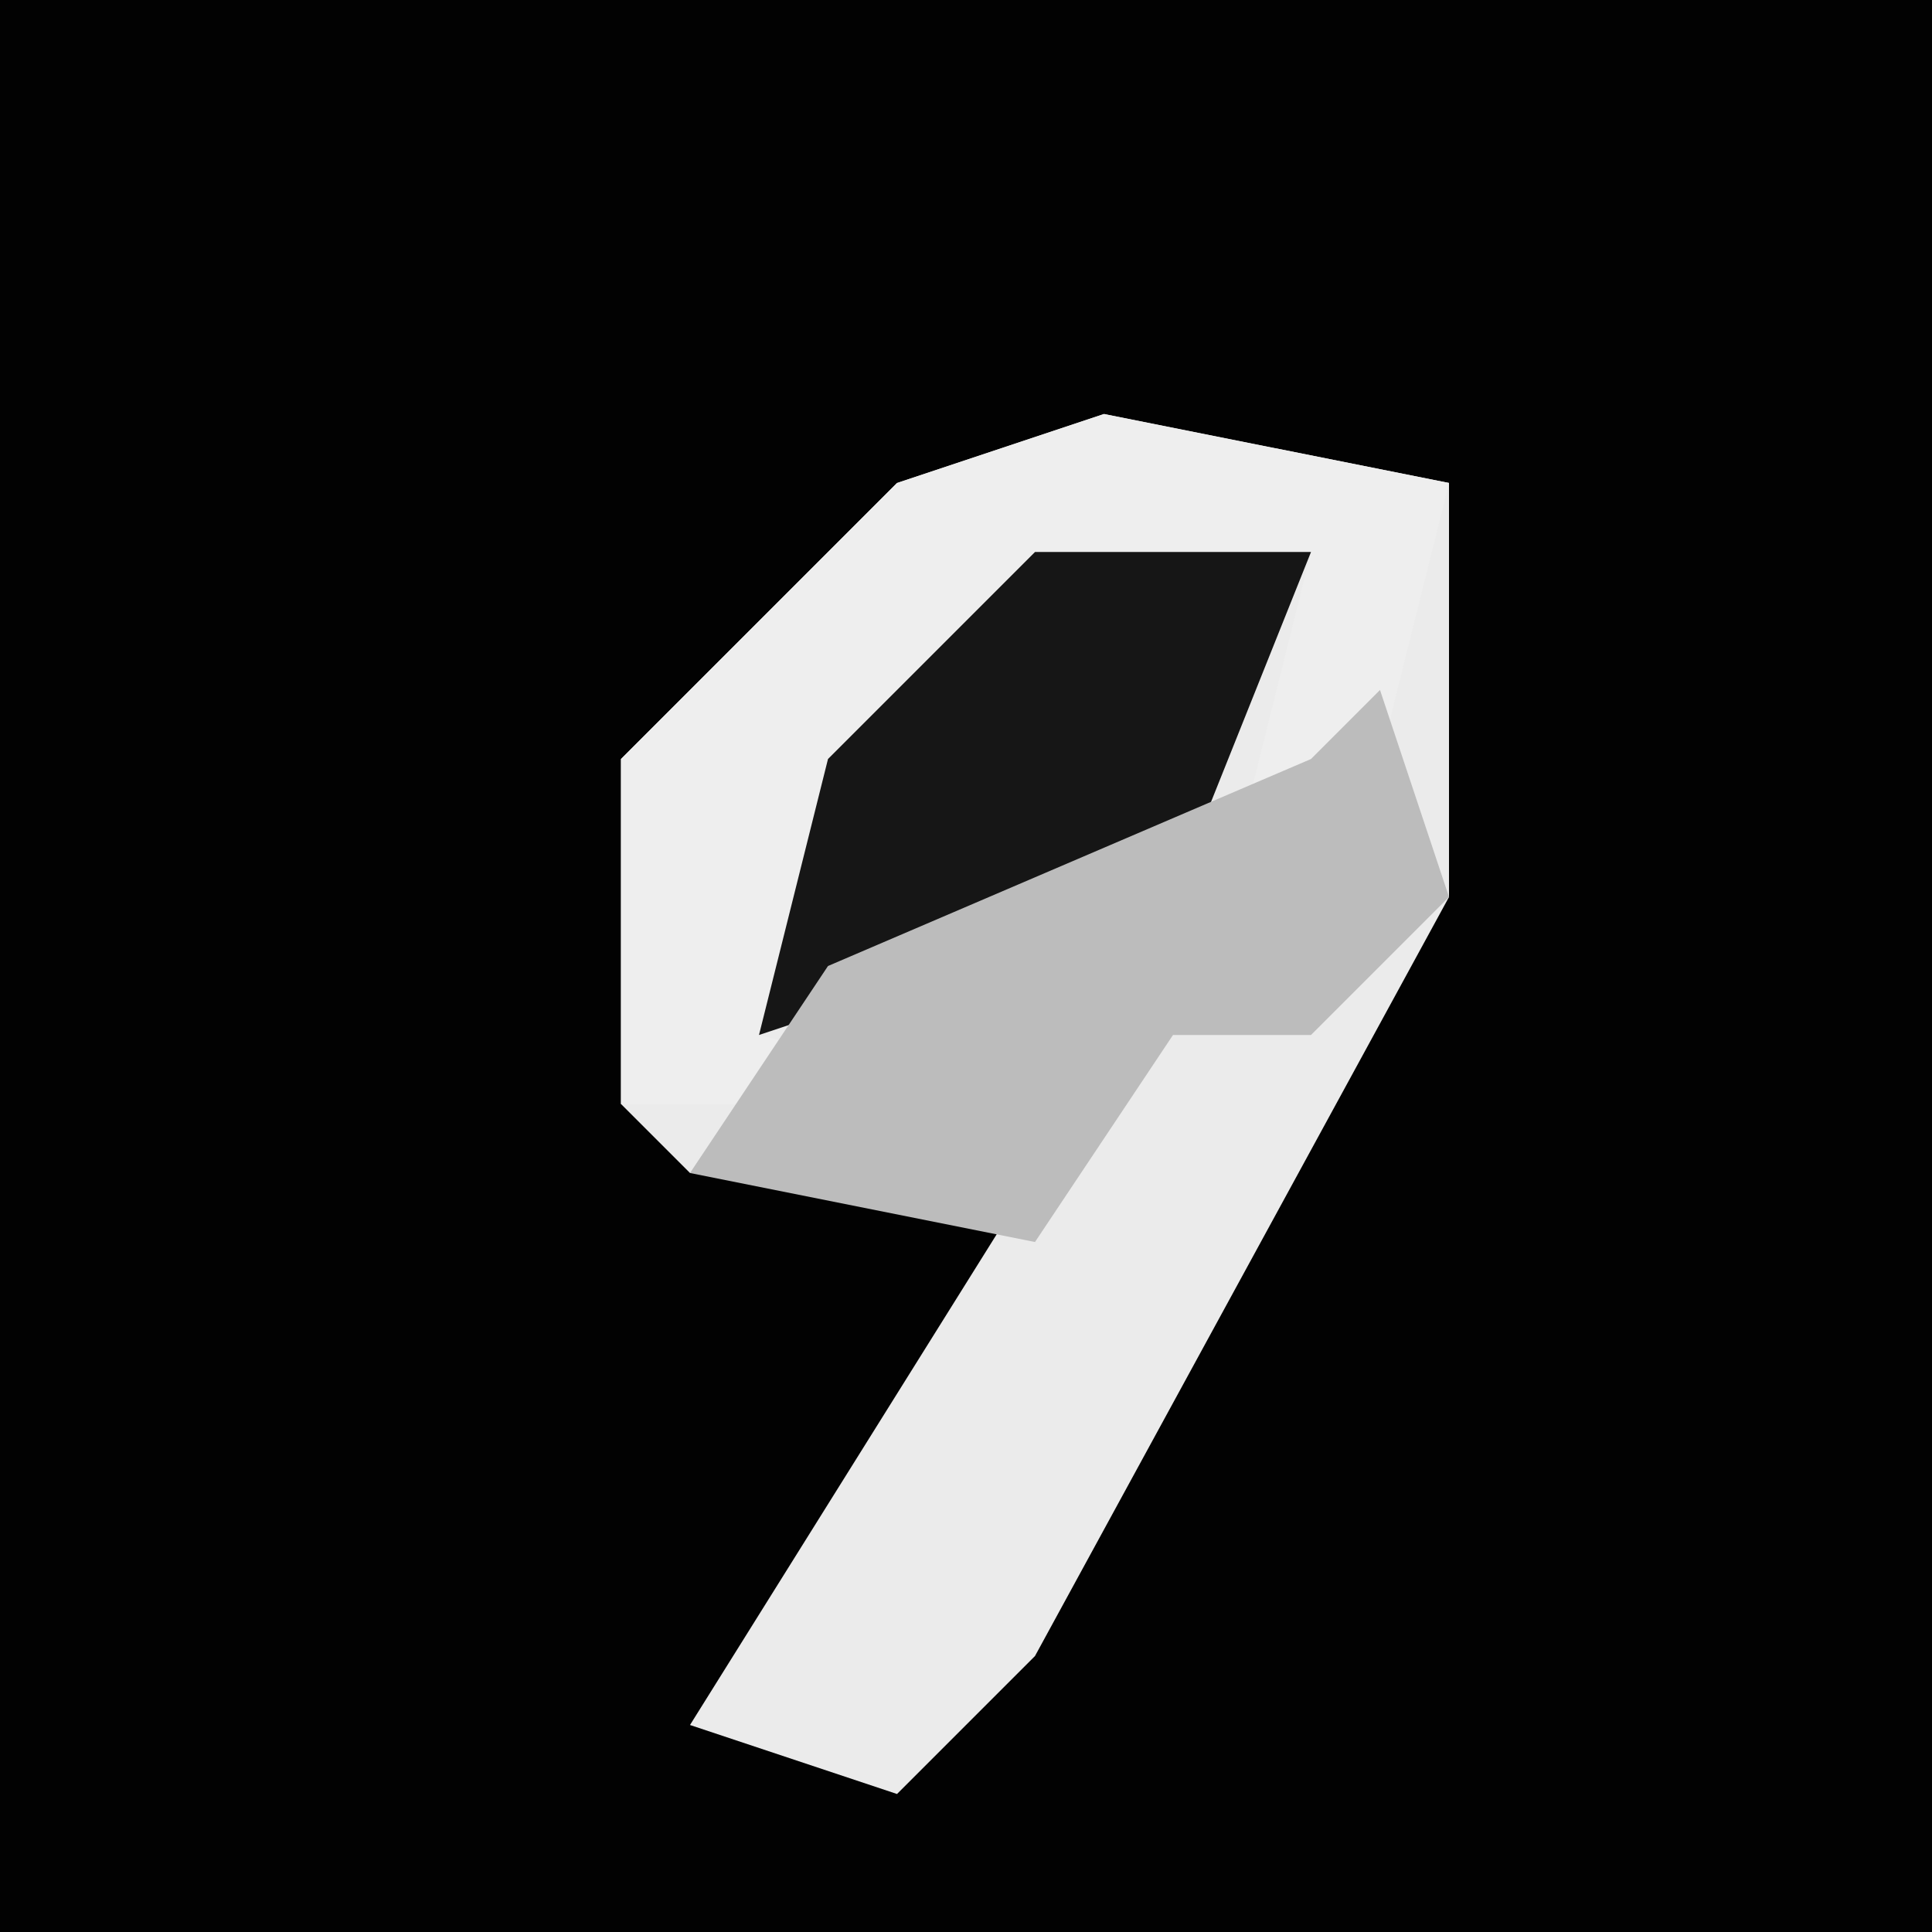 <?xml version="1.0" encoding="UTF-8"?>
<svg version="1.1" xmlns="http://www.w3.org/2000/svg" width="28" height="28">
<path d="M0,0 L28,0 L28,28 L0,28 Z " fill="#020202" transform="translate(0,0)"/>
<path d="M0,0 L5,1 L5,7 L-1,18 L-3,20 L-6,19 L-1,11 L-6,11 L-7,10 L-7,5 L-3,1 Z " fill="#EBEBEB" transform="translate(16,6)"/>
<path d="M0,0 L5,1 L4,5 L2,6 L3,2 L-2,4 L-5,9 L-1,10 L-7,10 L-7,5 L-3,1 Z " fill="#EEEEEE" transform="translate(16,6)"/>
<path d="M0,0 L4,0 L2,5 L-4,7 L-3,3 Z " fill="#161616" transform="translate(15,8)"/>
<path d="M0,0 L1,3 L-1,5 L-3,5 L-5,8 L-10,7 L-8,4 L-1,1 Z " fill="#BCBCBC" transform="translate(20,10)"/>
</svg>
